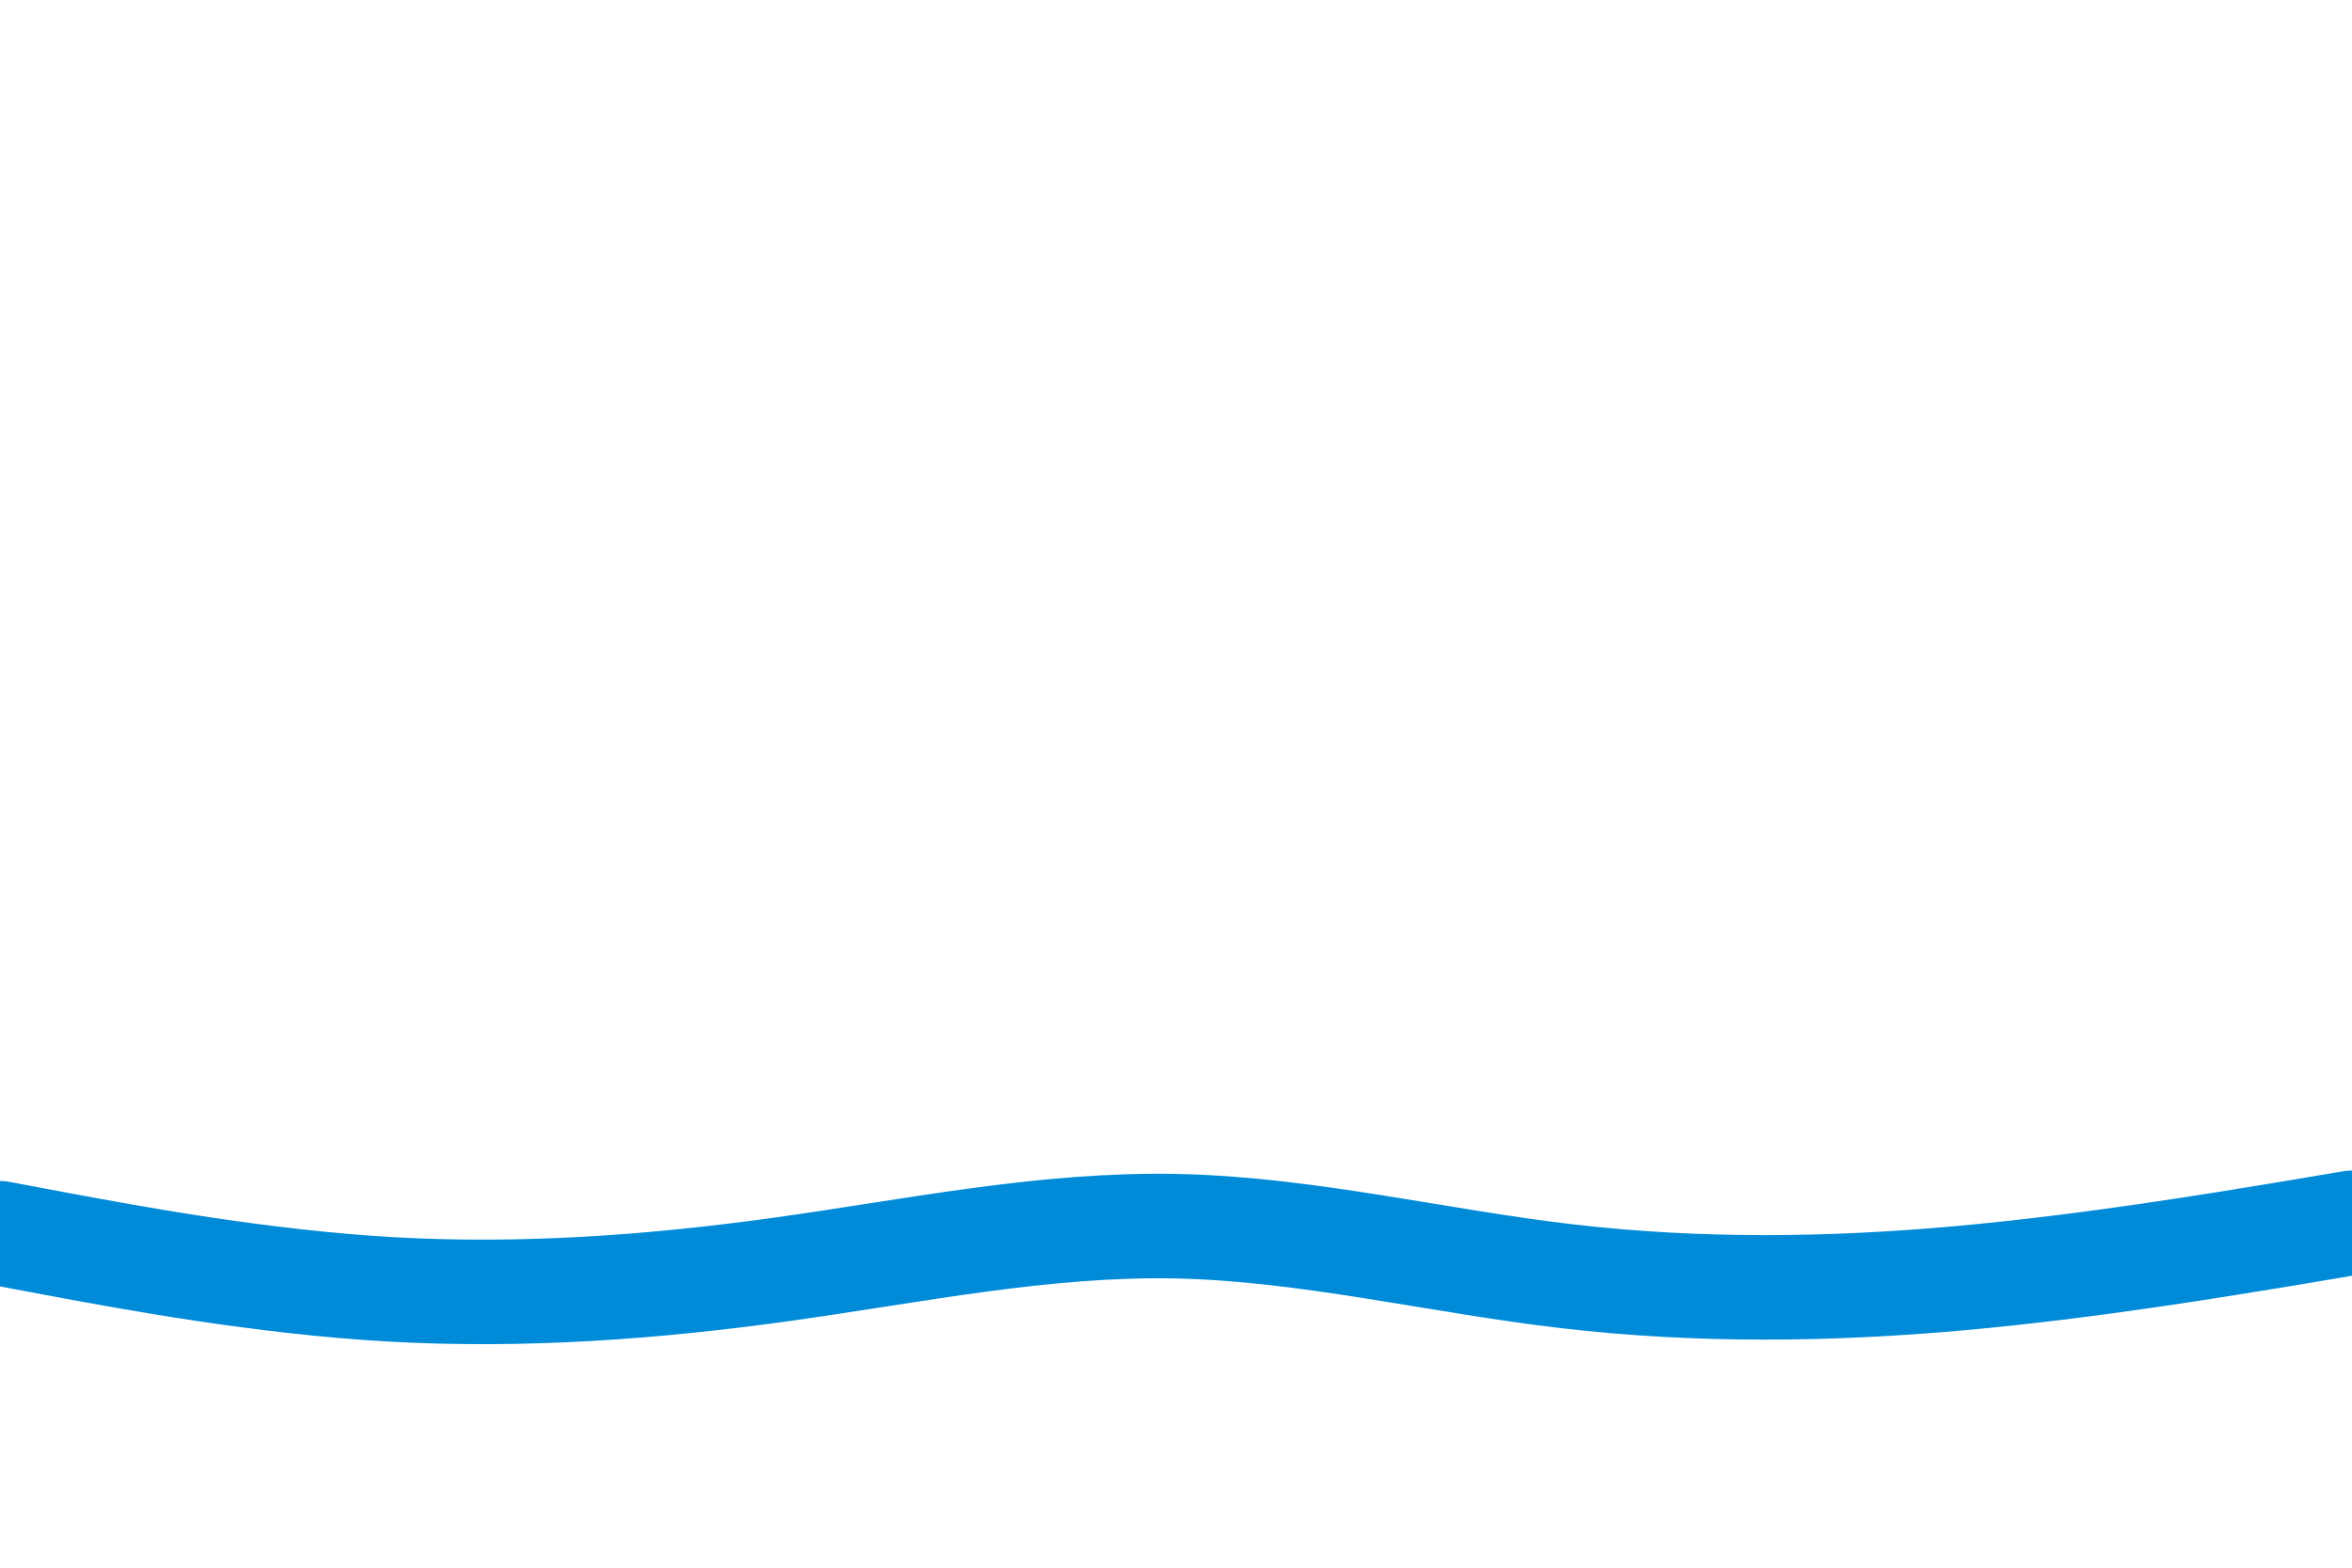 <svg id="visual" viewBox="0 0 900 600" width="900" height="600" xmlns="http://www.w3.org/2000/svg" xmlns:xlink="http://www.w3.org/1999/xlink" version="1.1"><path d="M0 472L25 476.7C50 481.3 100 490.7 150 493.5C200 496.3 250 492.7 300 485.7C350 478.7 400 468.3 450 469.3C500 470.3 550 482.7 600 488.5C650 494.3 700 493.7 750 489.2C800 484.7 850 476.3 875 472.2L900 468" fill="none" stroke-linecap="round" stroke-linejoin="miter" stroke="#008BD9" stroke-width="40"></path></svg>